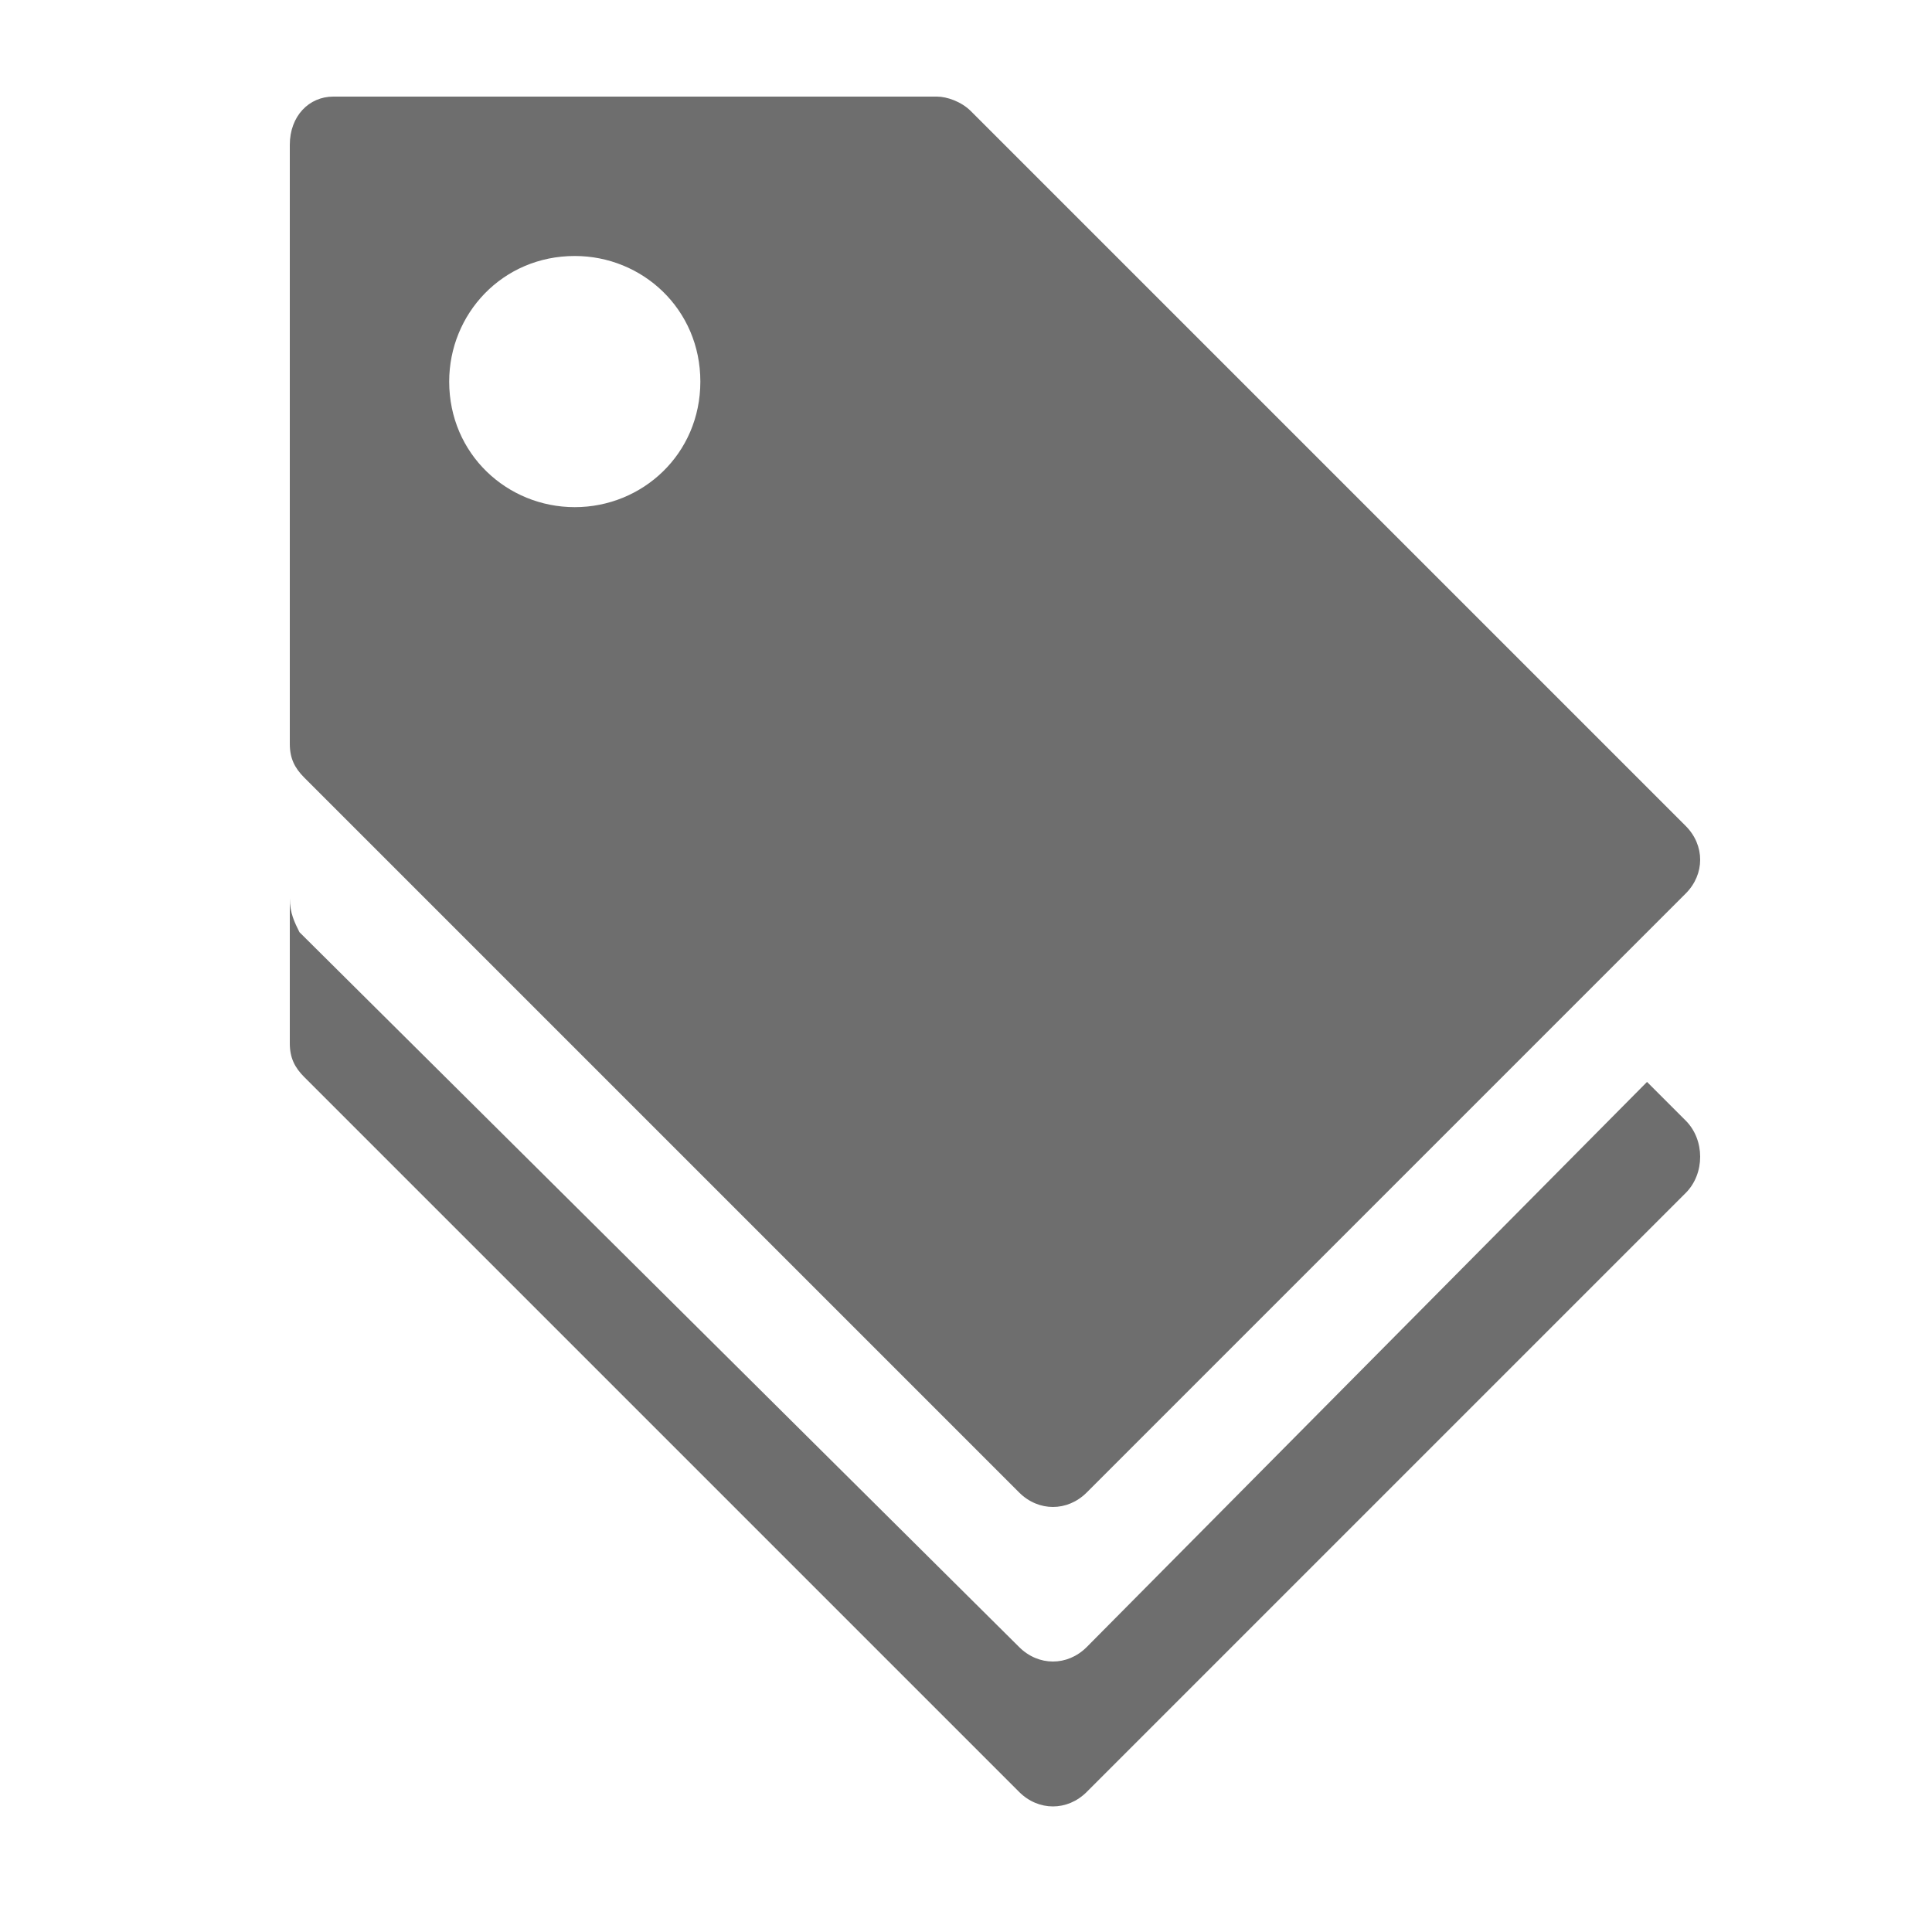 <?xml version="1.0" encoding="utf-8"?>
<!-- Generator: Adobe Illustrator 24.3.0, SVG Export Plug-In . SVG Version: 6.00 Build 0)  -->
<svg version="1.1" id="Layer_1" xmlns="http://www.w3.org/2000/svg" xmlns:xlink="http://www.w3.org/1999/xlink" x="0px" y="0px"
	 viewBox="0 0 40 40" style="enable-background:new 0 0 40 40;" xml:space="preserve">
<style type="text/css">
	.st0{fill:#FF13DC;fill-opacity:0;}
	.st1{fill:#6E6E6E;}
</style>
<rect id="Canvas" x="2" y="2" class="st0" width="35.6" height="35.6"/>
<path class="st1" d="M34.9,17.1L20.1,2.3C19.9,2.1,19.6,2,19.4,2H6.9C6.4,2,6,2.4,6,3v12.4c0,0.3,0.1,0.5,0.3,0.7l14.8,14.8
	c0.4,0.4,1,0.4,1.4,0l12.4-12.4C35.3,18.1,35.3,17.5,34.9,17.1z M11.9,10.5c-1.4,0-2.6-1.1-2.6-2.6c0-1.4,1.1-2.6,2.6-2.6
	c1.4,0,2.6,1.1,2.6,2.6S13.3,10.5,11.9,10.5L11.9,10.5z"/>
<path class="st1" d="M34.9,23.2l-0.8-0.8L22.5,34.1c-0.4,0.4-1,0.4-1.4,0L6.2,19.3C6.1,19.1,6,18.9,6,18.6v3c0,0.3,0.1,0.5,0.3,0.7
	l14.8,14.8c0.4,0.4,1,0.4,1.4,0l12.4-12.4C35.3,24.3,35.3,23.6,34.9,23.2z"/>
</svg>
